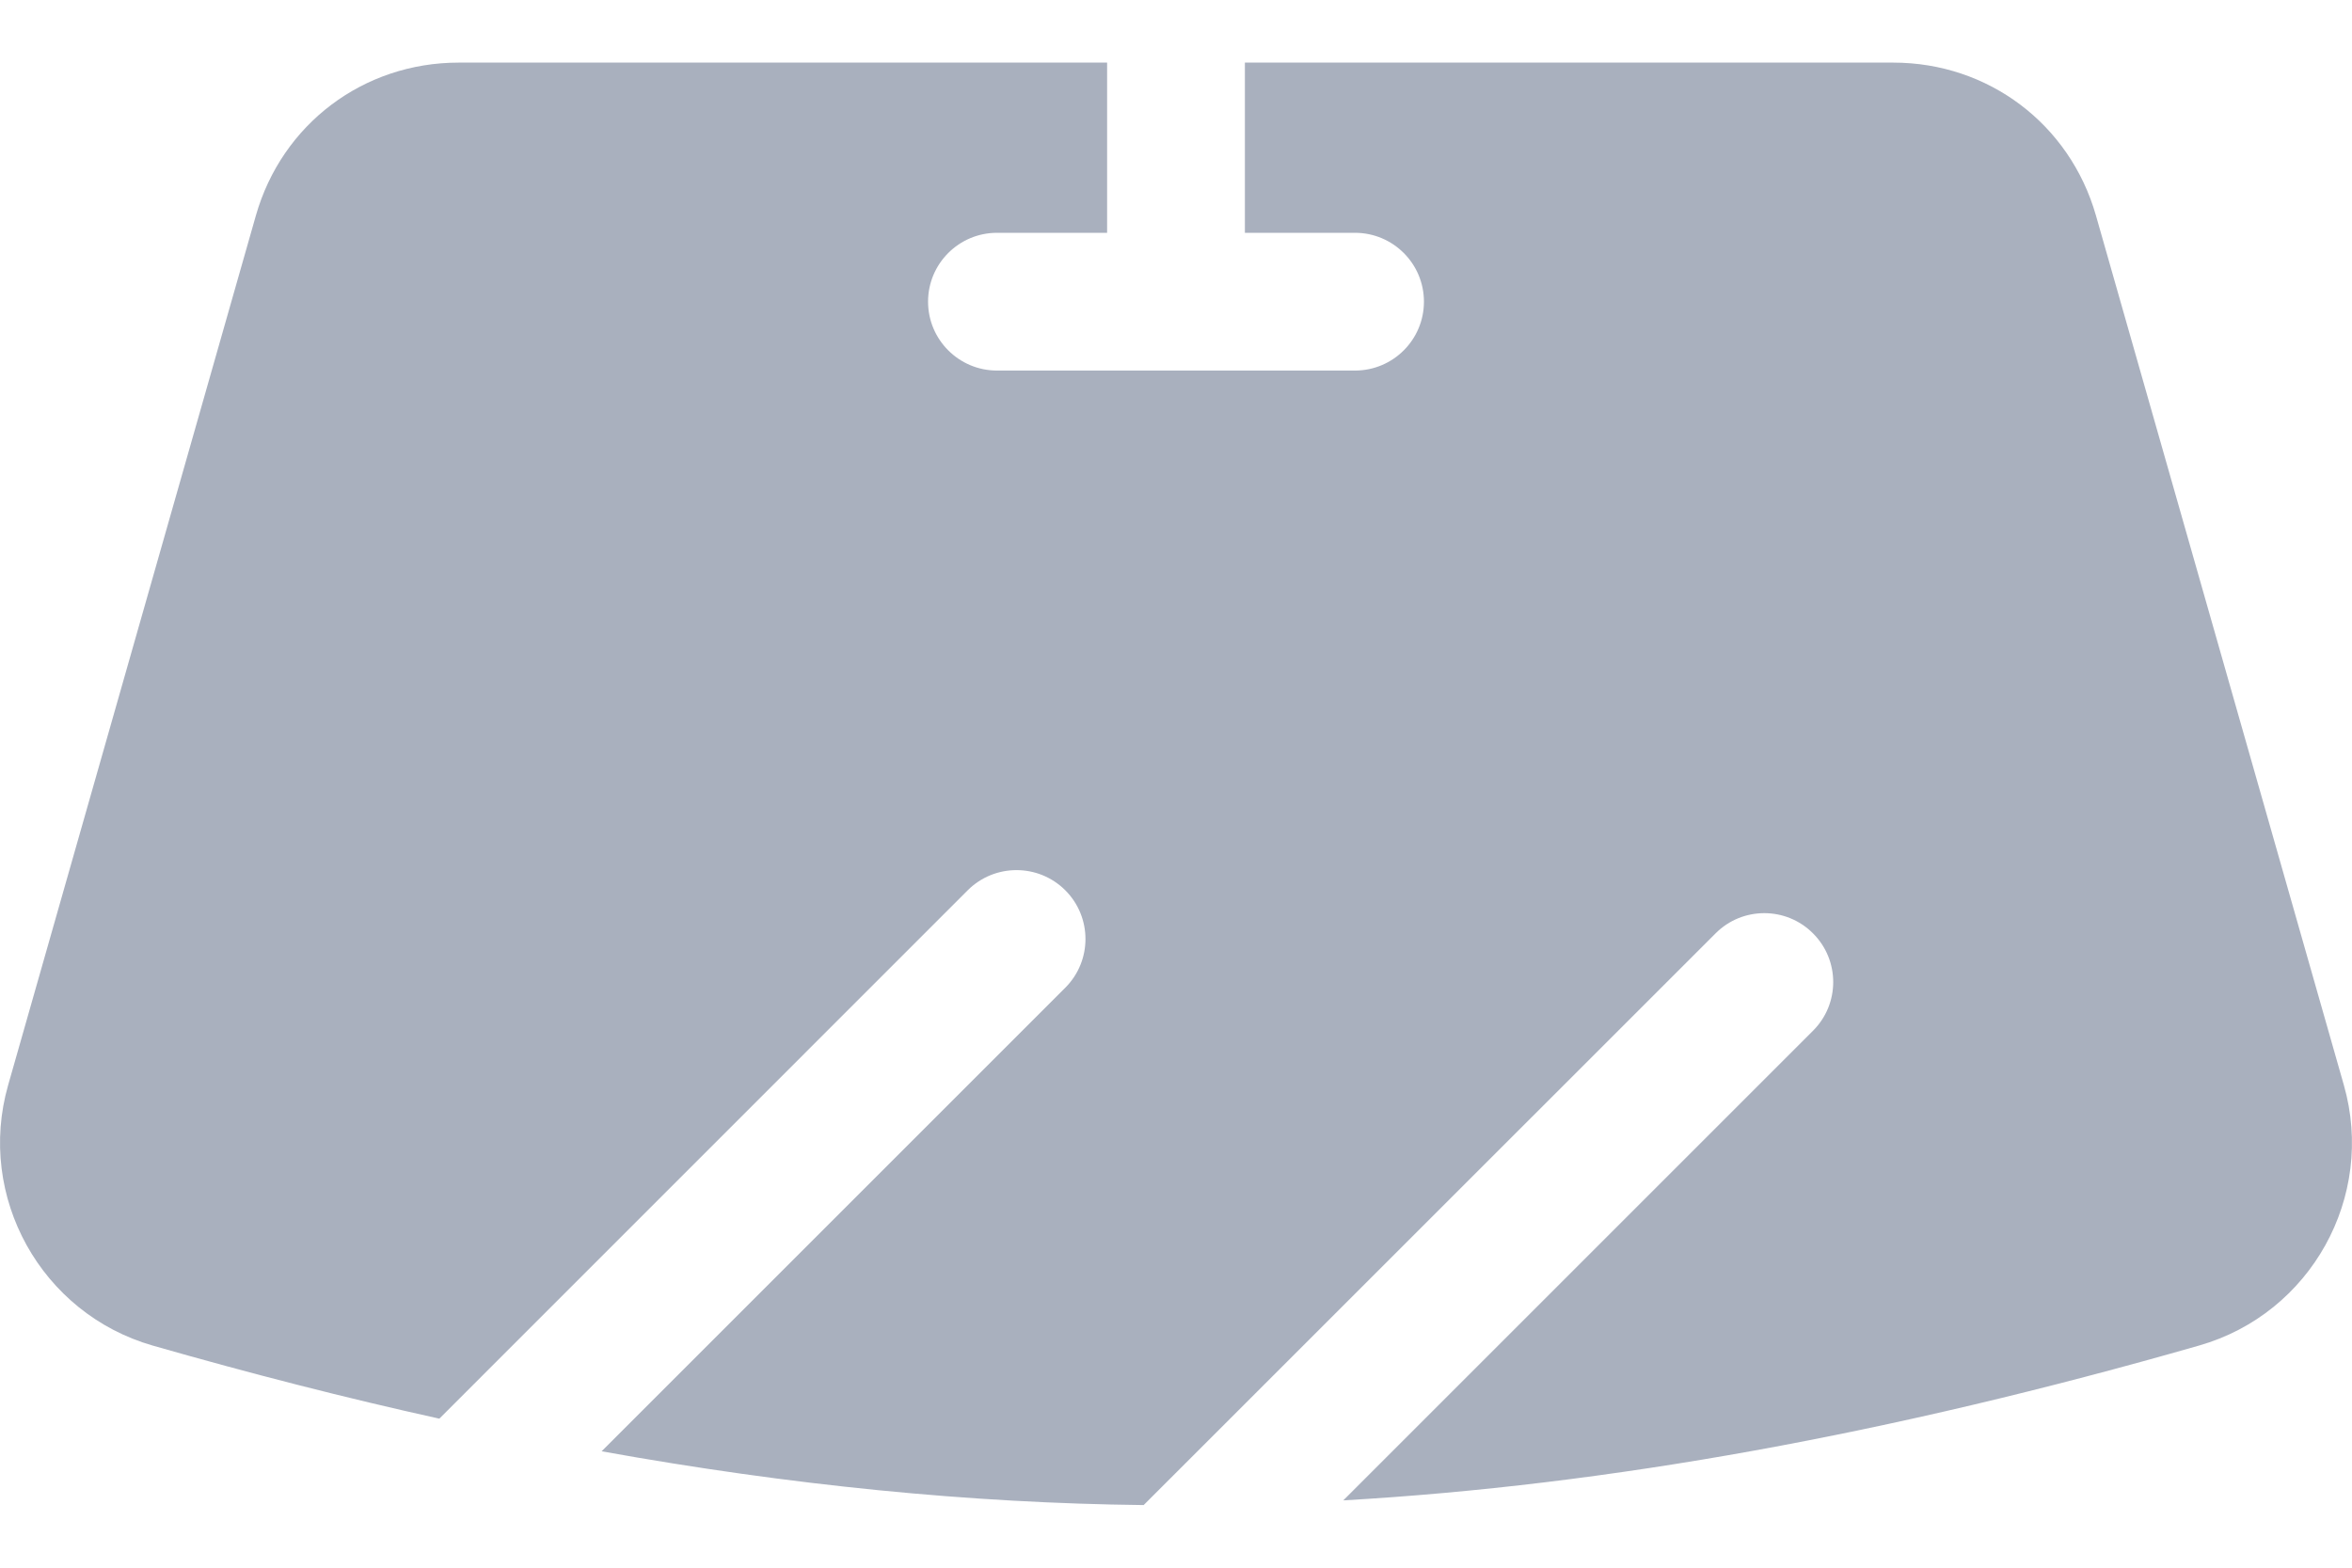 <svg width="24" height="16" viewBox="0 0 24 16" fill="none" xmlns="http://www.w3.org/2000/svg">
<path d="M23.917 11.075C23.625 10.049 21.73 3.4 21.387 2.199C21.12 1.266 20.289 0.639 19.319 0.639H12.703V2.376H13.826C14.215 2.376 14.53 2.691 14.53 3.079C14.53 3.467 14.215 3.782 13.826 3.782H10.174C9.785 3.782 9.47 3.467 9.47 3.079C9.47 2.691 9.785 2.376 10.174 2.376H11.297V0.639H4.68C3.709 0.639 2.877 1.266 2.611 2.2C2.611 2.2 0.38 10.031 0.083 11.075C-0.242 12.214 0.42 13.406 1.558 13.733C2.56 14.02 3.533 14.269 4.483 14.479L9.875 9.086C10.15 8.812 10.595 8.812 10.87 9.086C11.145 9.361 11.145 9.806 10.87 10.081L6.139 14.812C8.07 15.16 9.903 15.341 11.67 15.361L17.506 9.526C17.78 9.251 18.226 9.251 18.5 9.526C18.775 9.8 18.775 10.246 18.5 10.52L13.707 15.313C16.413 15.158 19.288 14.637 22.442 13.732C23.58 13.406 24.242 12.214 23.917 11.075Z" fill="#A9B0BE"/>
</svg>
